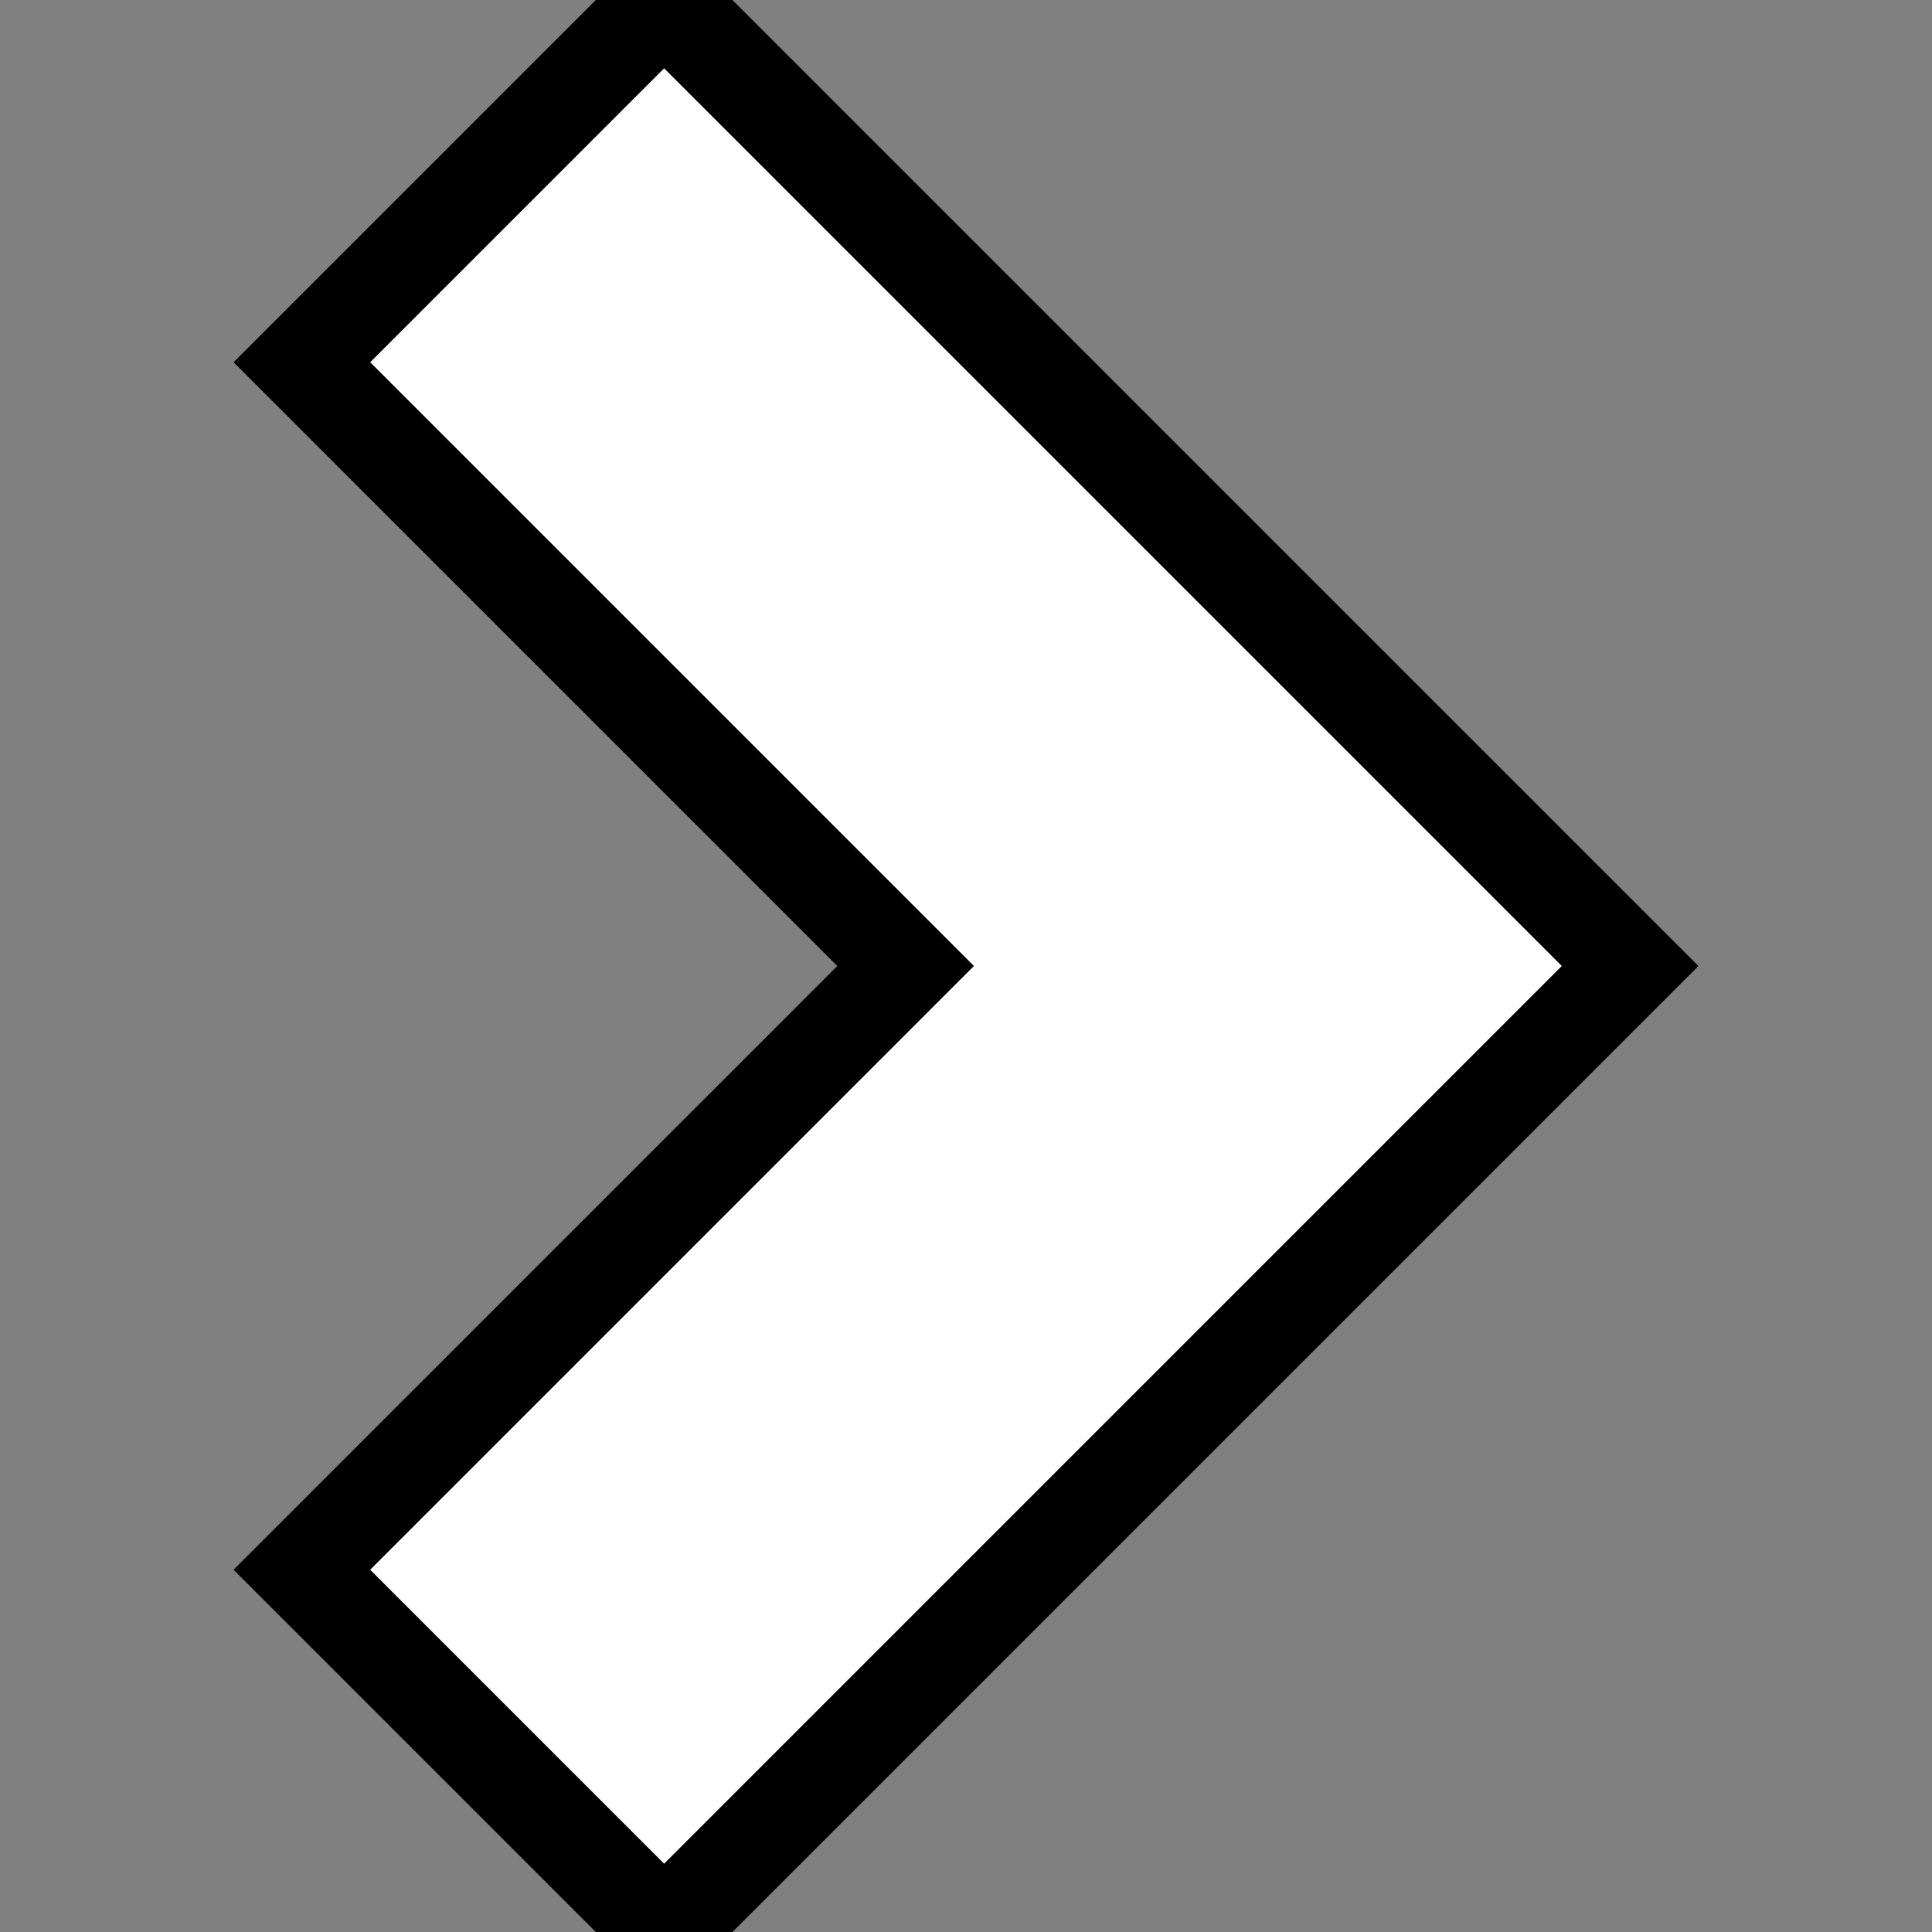 <svg xmlns='http://www.w3.org/2000/svg' fill='#fff'  stroke='black' stroke-width='5%' viewBox='0 0 8 8'><rect x="0" y="0" width="8" height="8" fill="#808080" stroke="none"/><path d='M2.75 0l-1.5 1.5 2.5 2.5-2.5 2.5 1.5 1.5 4-4-4-4z'/></svg>